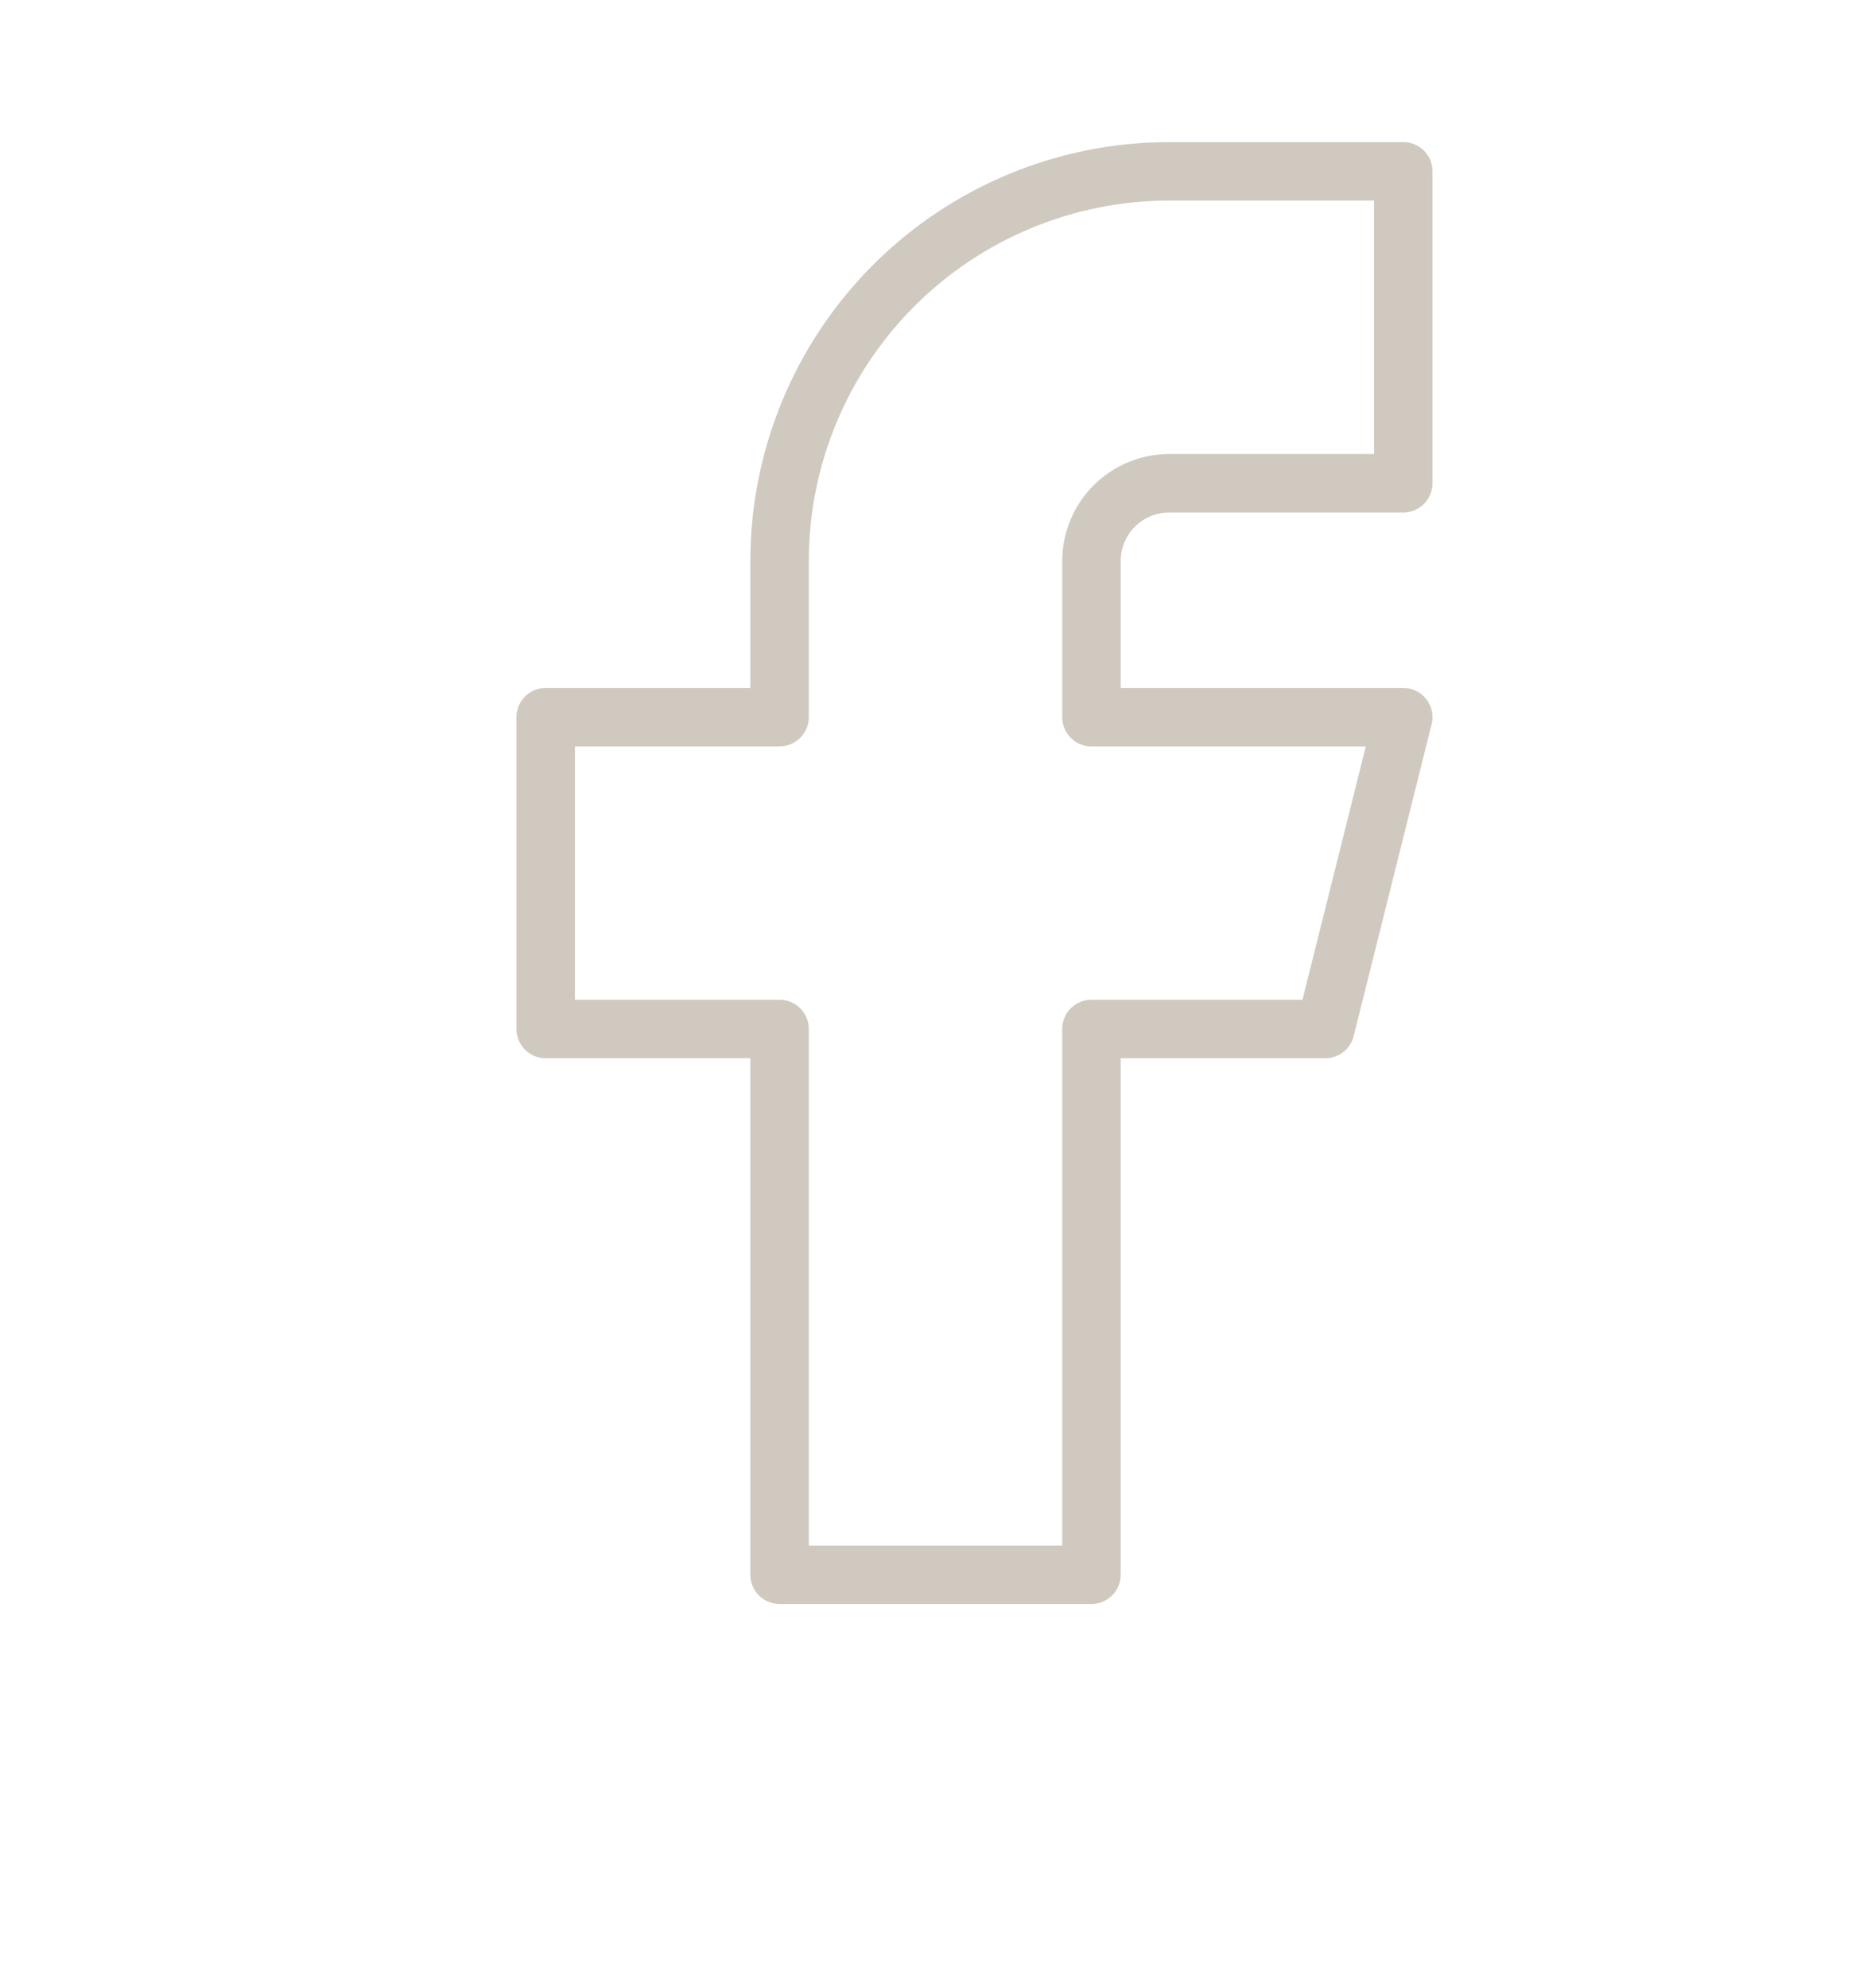 <svg width="32" height="34" viewBox="0 0 32 34" fill="none" xmlns="http://www.w3.org/2000/svg">
<g clip-path="url(#clip0_100_306)">
<mask id="mask0_100_306" style="mask-type:luminance" maskUnits="userSpaceOnUse" x="0" y="-2" width="32" height="33">
<path d="M32 -1.07H0V30.93H32V-1.07Z" fill="white"/>
</mask>
<g mask="url(#mask0_100_306)">
<path d="M9.333 12.264V17.597H13.333V26.93H18.667V17.597H22.667L24 12.264H18.667V9.597C18.667 9.243 18.807 8.904 19.057 8.654C19.307 8.404 19.646 8.264 20 8.264H24V2.93H20C18.232 2.93 16.536 3.633 15.286 4.883C14.036 6.133 13.333 7.829 13.333 9.597V12.264H9.333Z" stroke="#D0C9C0" stroke-linecap="round" stroke-linejoin="round"/>
</g>
</g>
<defs>
<clipPath id="clip0_100_306">
<rect width="32" height="33" fill="white" transform="translate(0 0.93)"/>
</clipPath>
</defs>
</svg>
